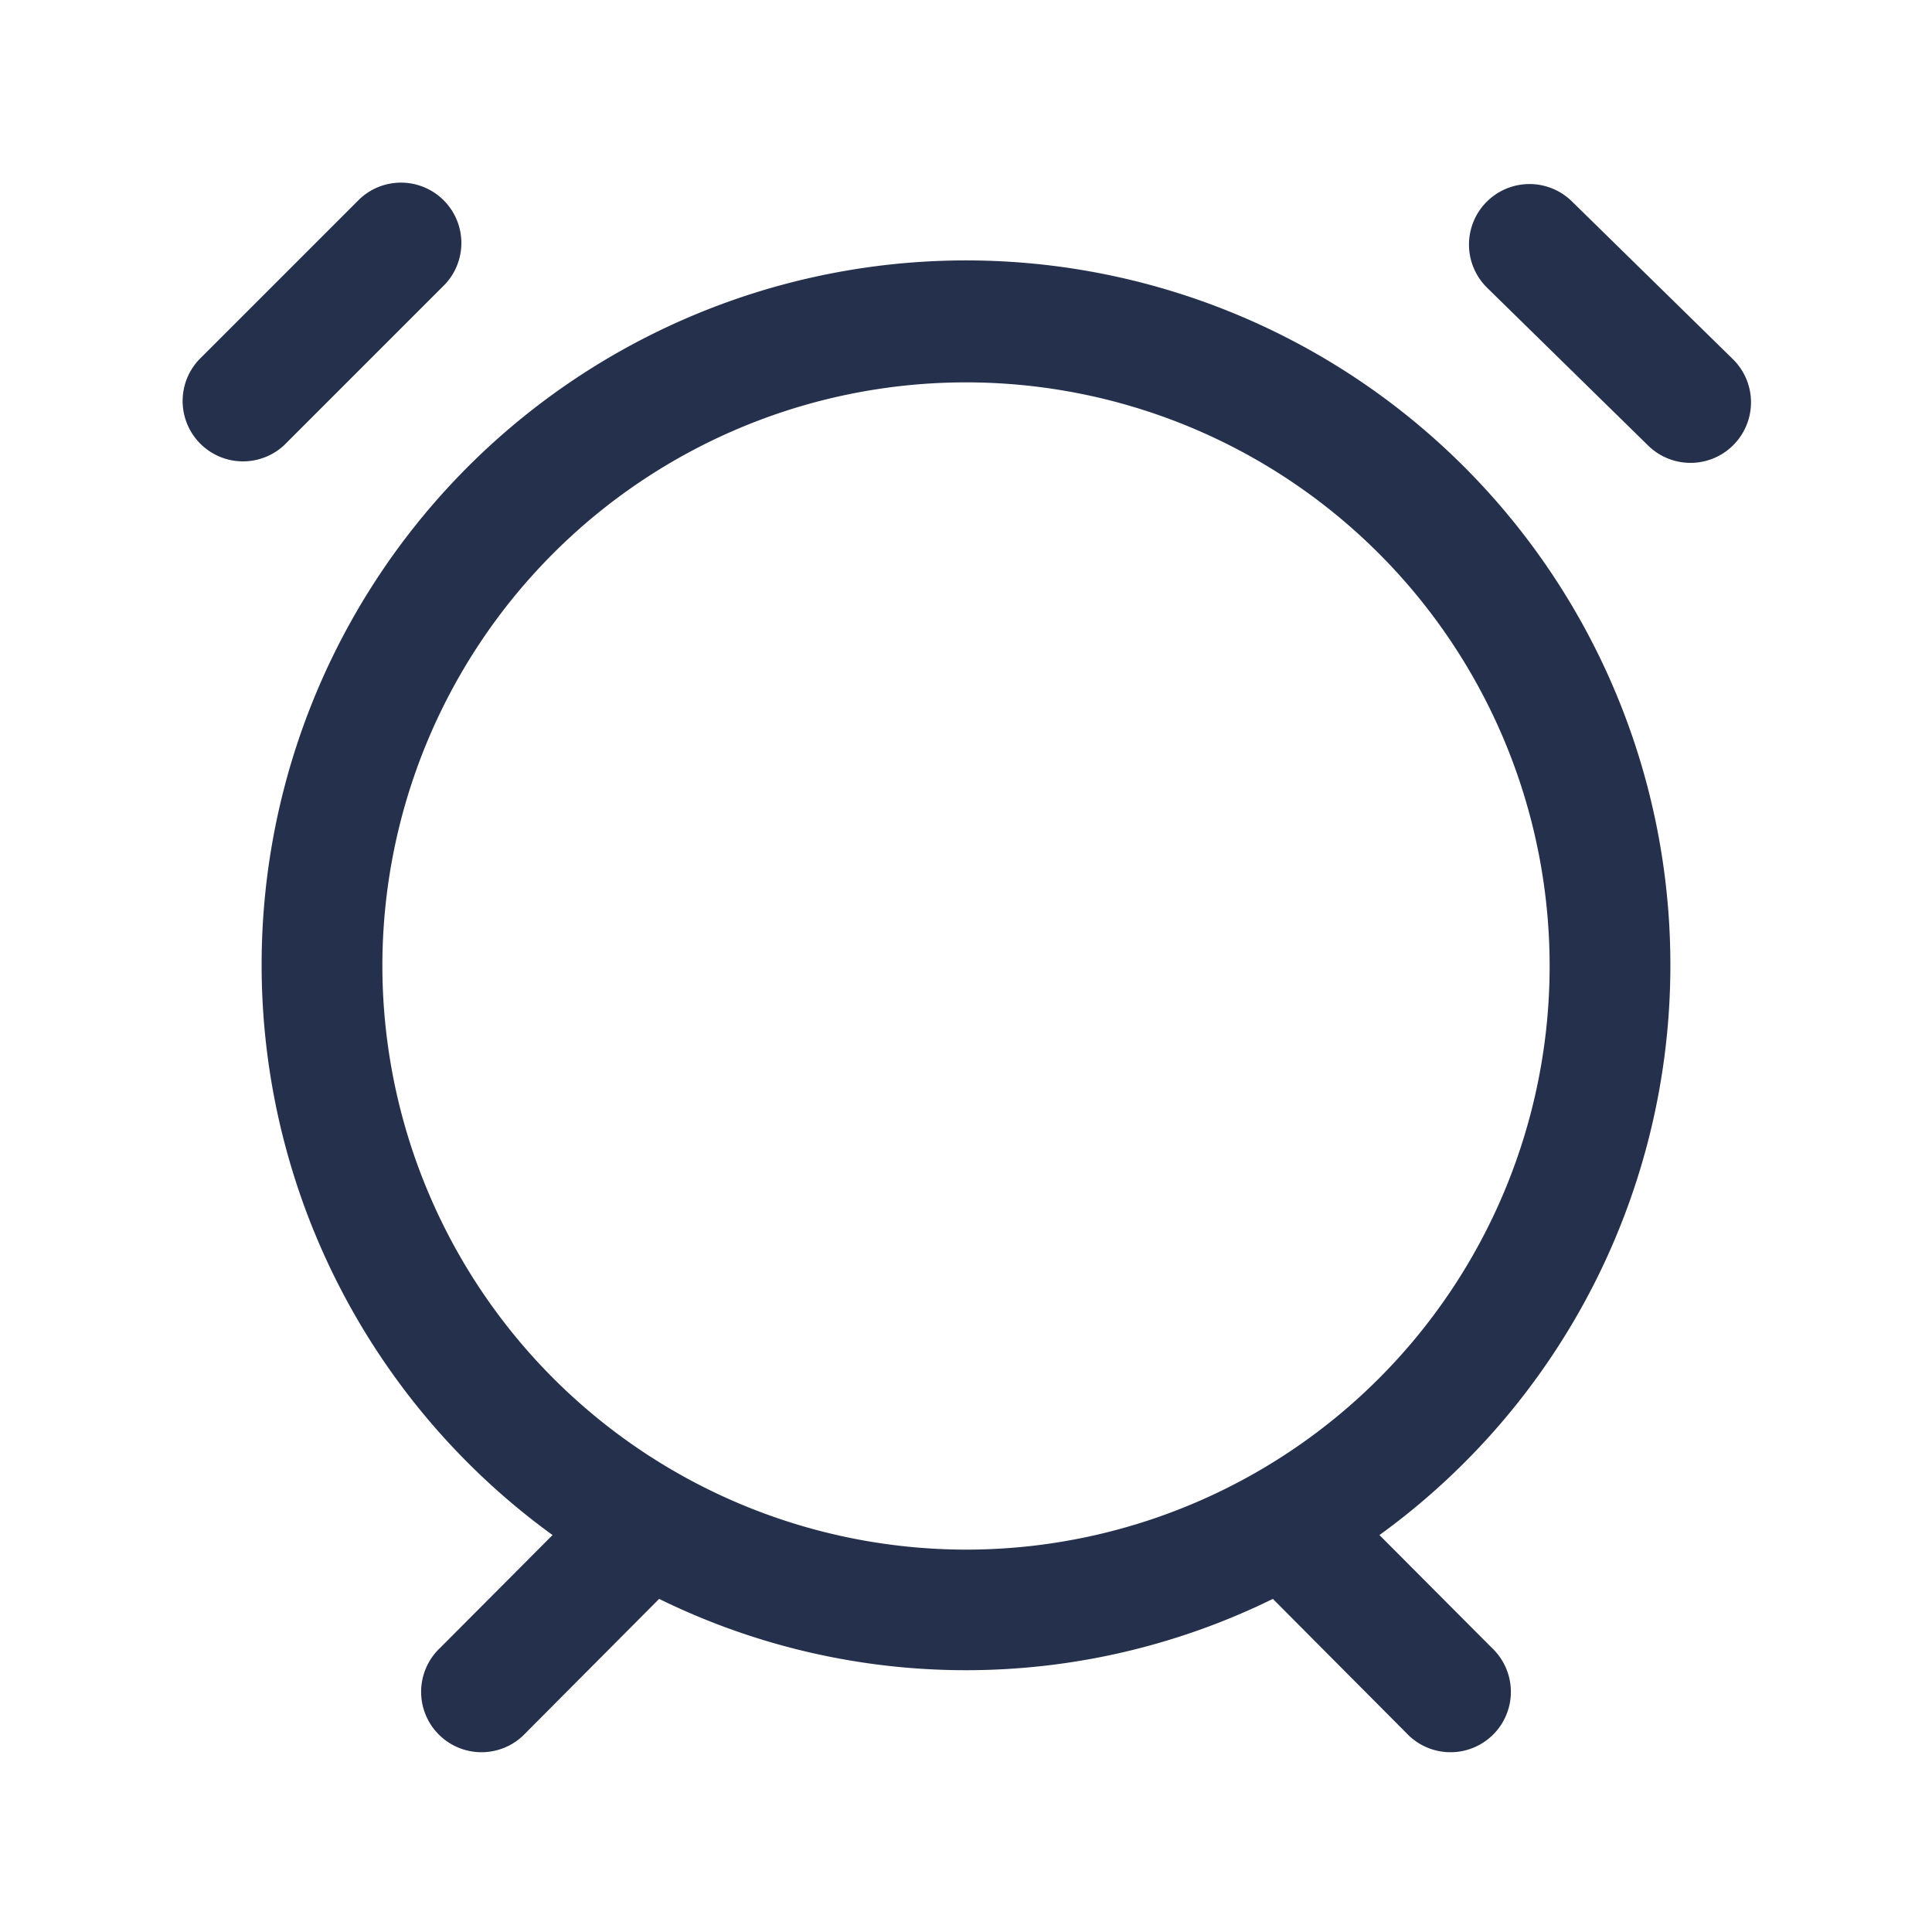 <svg id="Layer" xmlns="http://www.w3.org/2000/svg" viewBox="0 0 24 24"><defs><style>.cls-1{fill:#25314c;}</style></defs><path id="alarm-clock-empty" class="cls-1" d="M20.75,12A8.75,8.75,0,1,0,6.864,19.069l-1.395,1.4a.75.75,0,1,0,1.062,1.058l1.657-1.665a8.644,8.644,0,0,0,7.624,0l1.657,1.665a.75.75,0,1,0,1.062-1.058l-1.395-1.4A8.736,8.736,0,0,0,20.75,12Zm-16,0A7.25,7.25,0,1,1,12,19.25,7.258,7.258,0,0,1,4.75,12ZM21.536,5.525a.751.751,0,0,1-1.061.011l-2-1.96A.75.75,0,0,1,19.525,2.5l2,1.96A.752.752,0,0,1,21.536,5.525ZM3.53,5.53A.75.75,0,0,1,2.47,4.47l2-2A.75.75,0,0,1,5.53,3.53Z"/></svg>